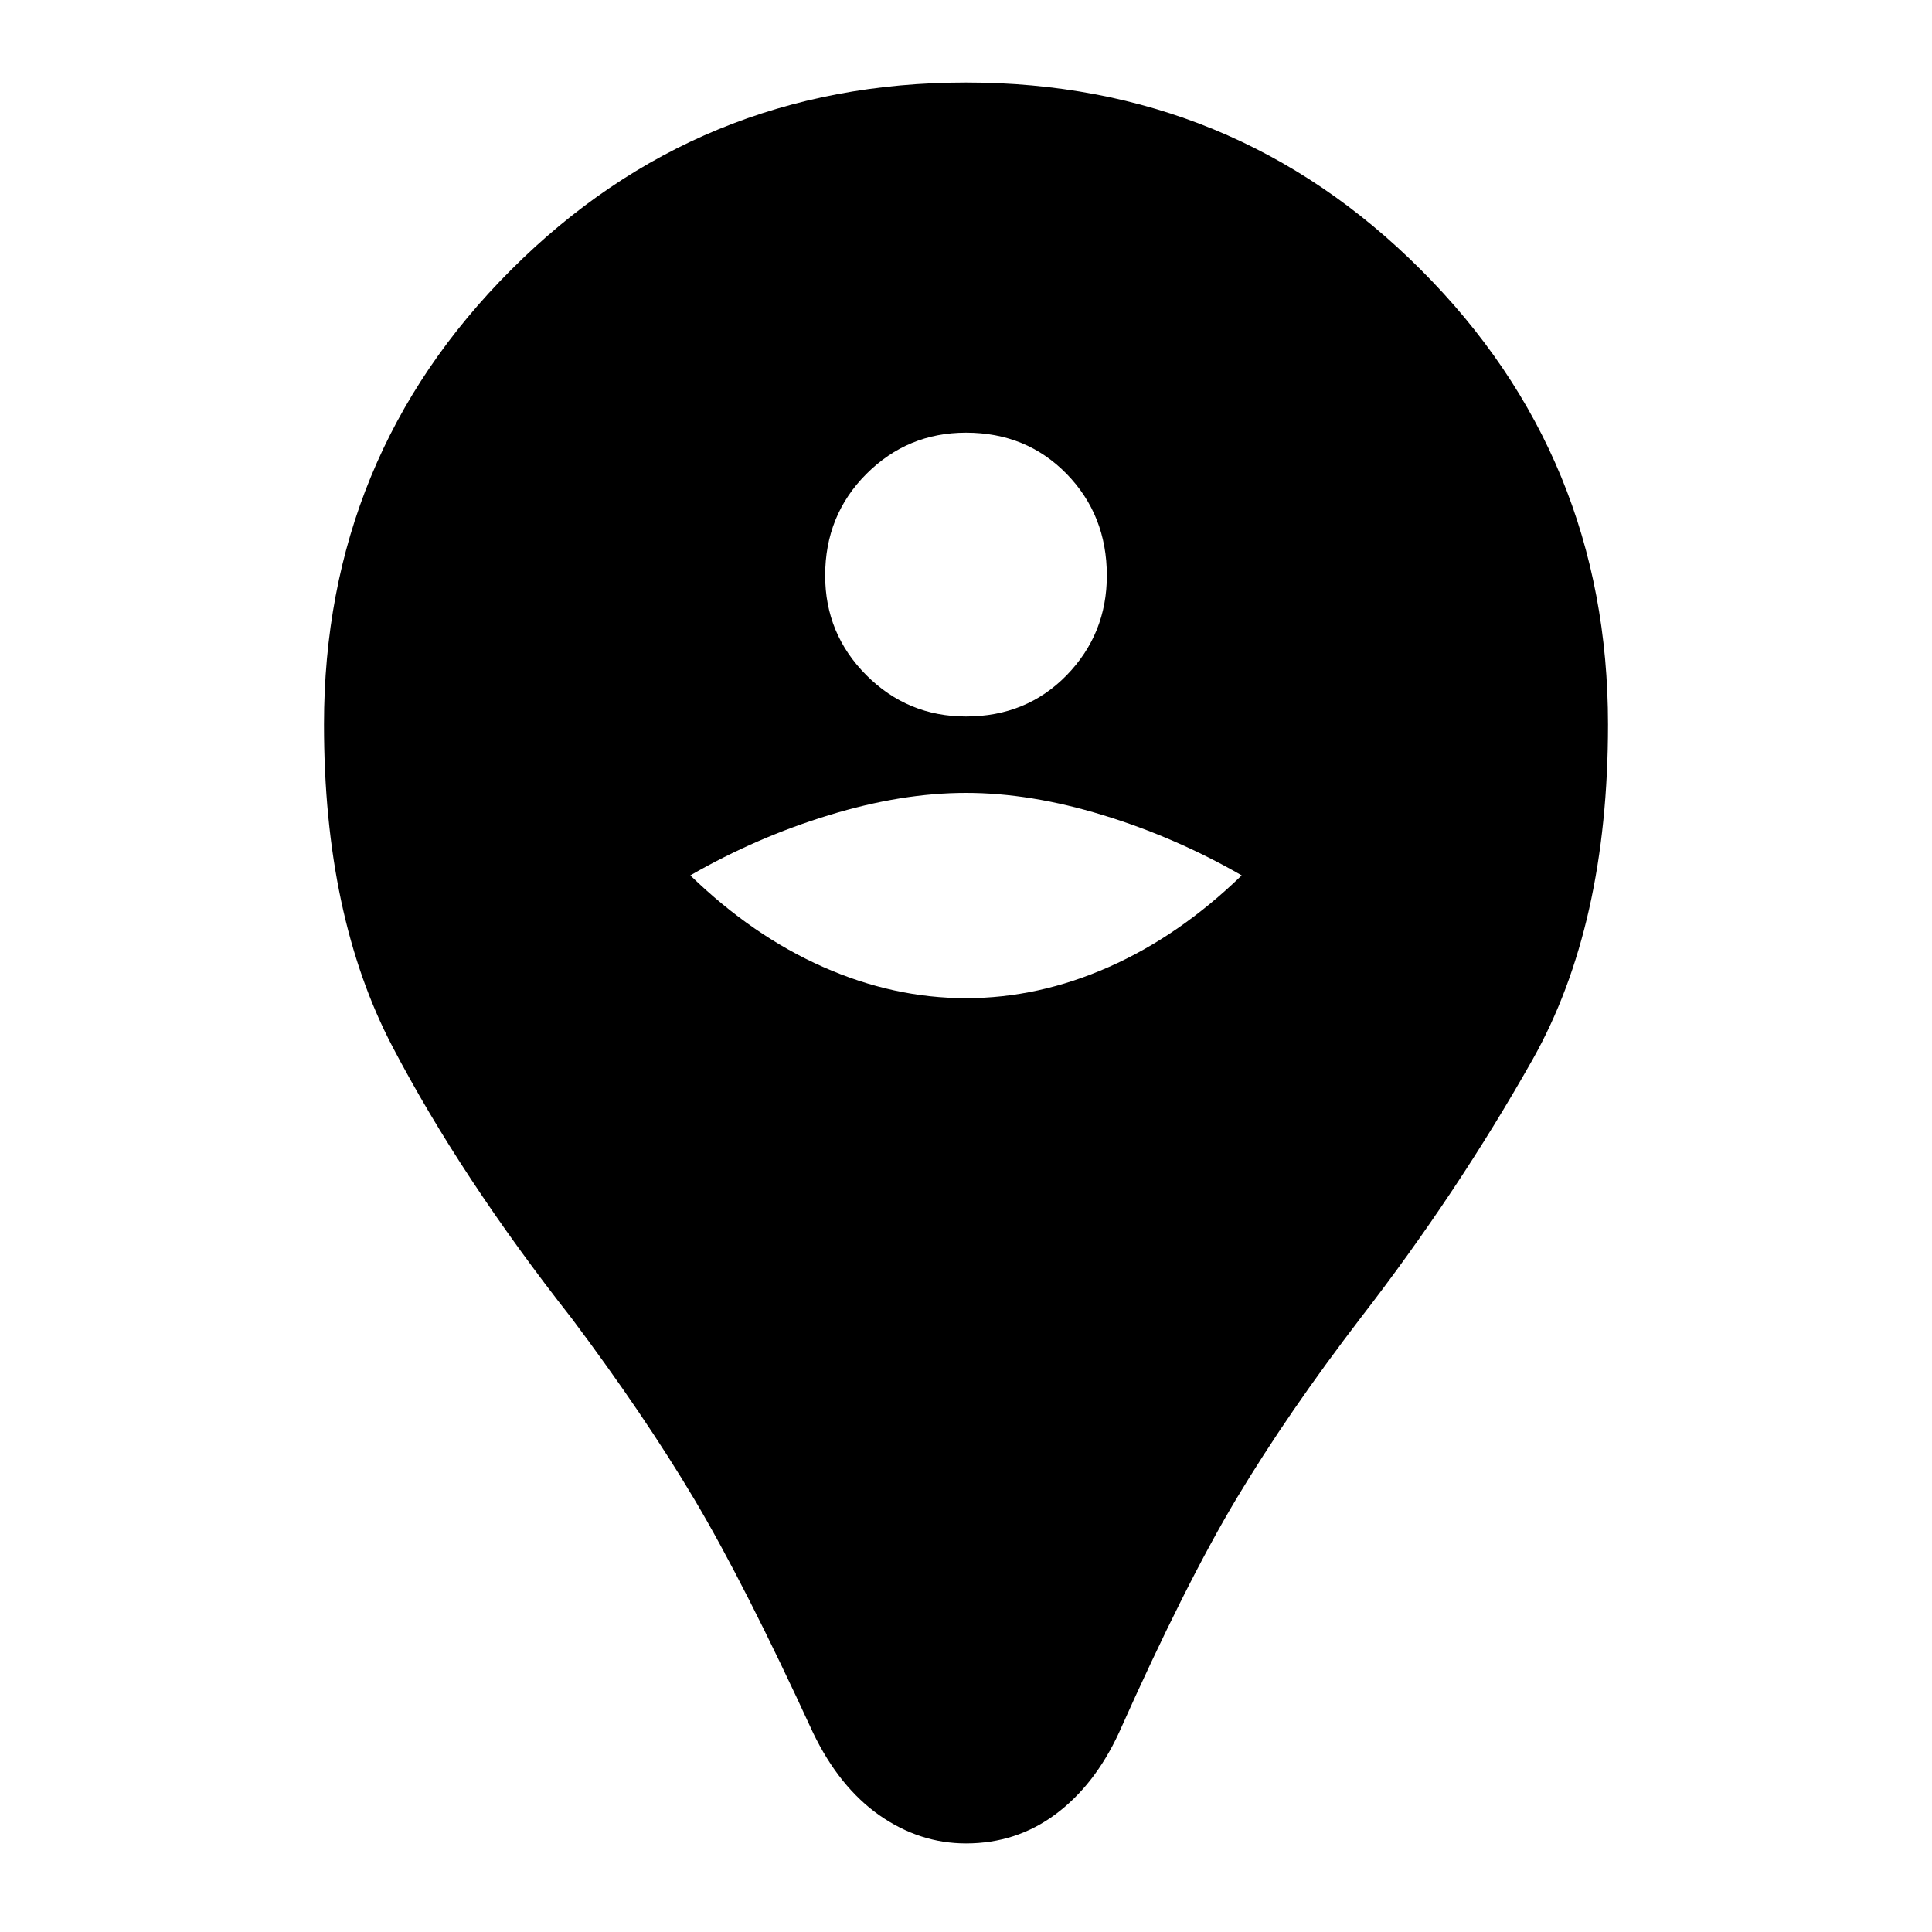 <svg xmlns="http://www.w3.org/2000/svg" height="20" width="20"><path d="M10 19.083Q9.521 19.083 9.104 18.792Q8.688 18.5 8.417 17.938Q7.708 16.396 7.188 15.521Q6.667 14.646 5.917 13.646Q4.771 12.188 4.062 10.833Q3.354 9.479 3.354 7.5Q3.354 4.729 5.292 2.792Q7.229 0.854 10 0.854Q12.771 0.854 14.708 2.792Q16.646 4.729 16.646 7.5Q16.646 9.583 15.865 10.969Q15.083 12.354 14.083 13.646Q13.333 14.625 12.802 15.51Q12.271 16.396 11.583 17.938Q11.333 18.479 10.927 18.781Q10.521 19.083 10 19.083ZM10 10.333Q10.75 10.333 11.479 10.01Q12.208 9.688 12.854 9.062Q12.167 8.667 11.417 8.438Q10.667 8.208 10 8.208Q9.333 8.208 8.583 8.438Q7.833 8.667 7.146 9.062Q7.792 9.688 8.521 10.01Q9.25 10.333 10 10.333ZM10 7.417Q10.625 7.417 11.042 6.99Q11.458 6.562 11.458 5.958Q11.458 5.333 11.042 4.906Q10.625 4.479 10 4.479Q9.396 4.479 8.969 4.906Q8.542 5.333 8.542 5.958Q8.542 6.562 8.969 6.99Q9.396 7.417 10 7.417Z"/></svg>